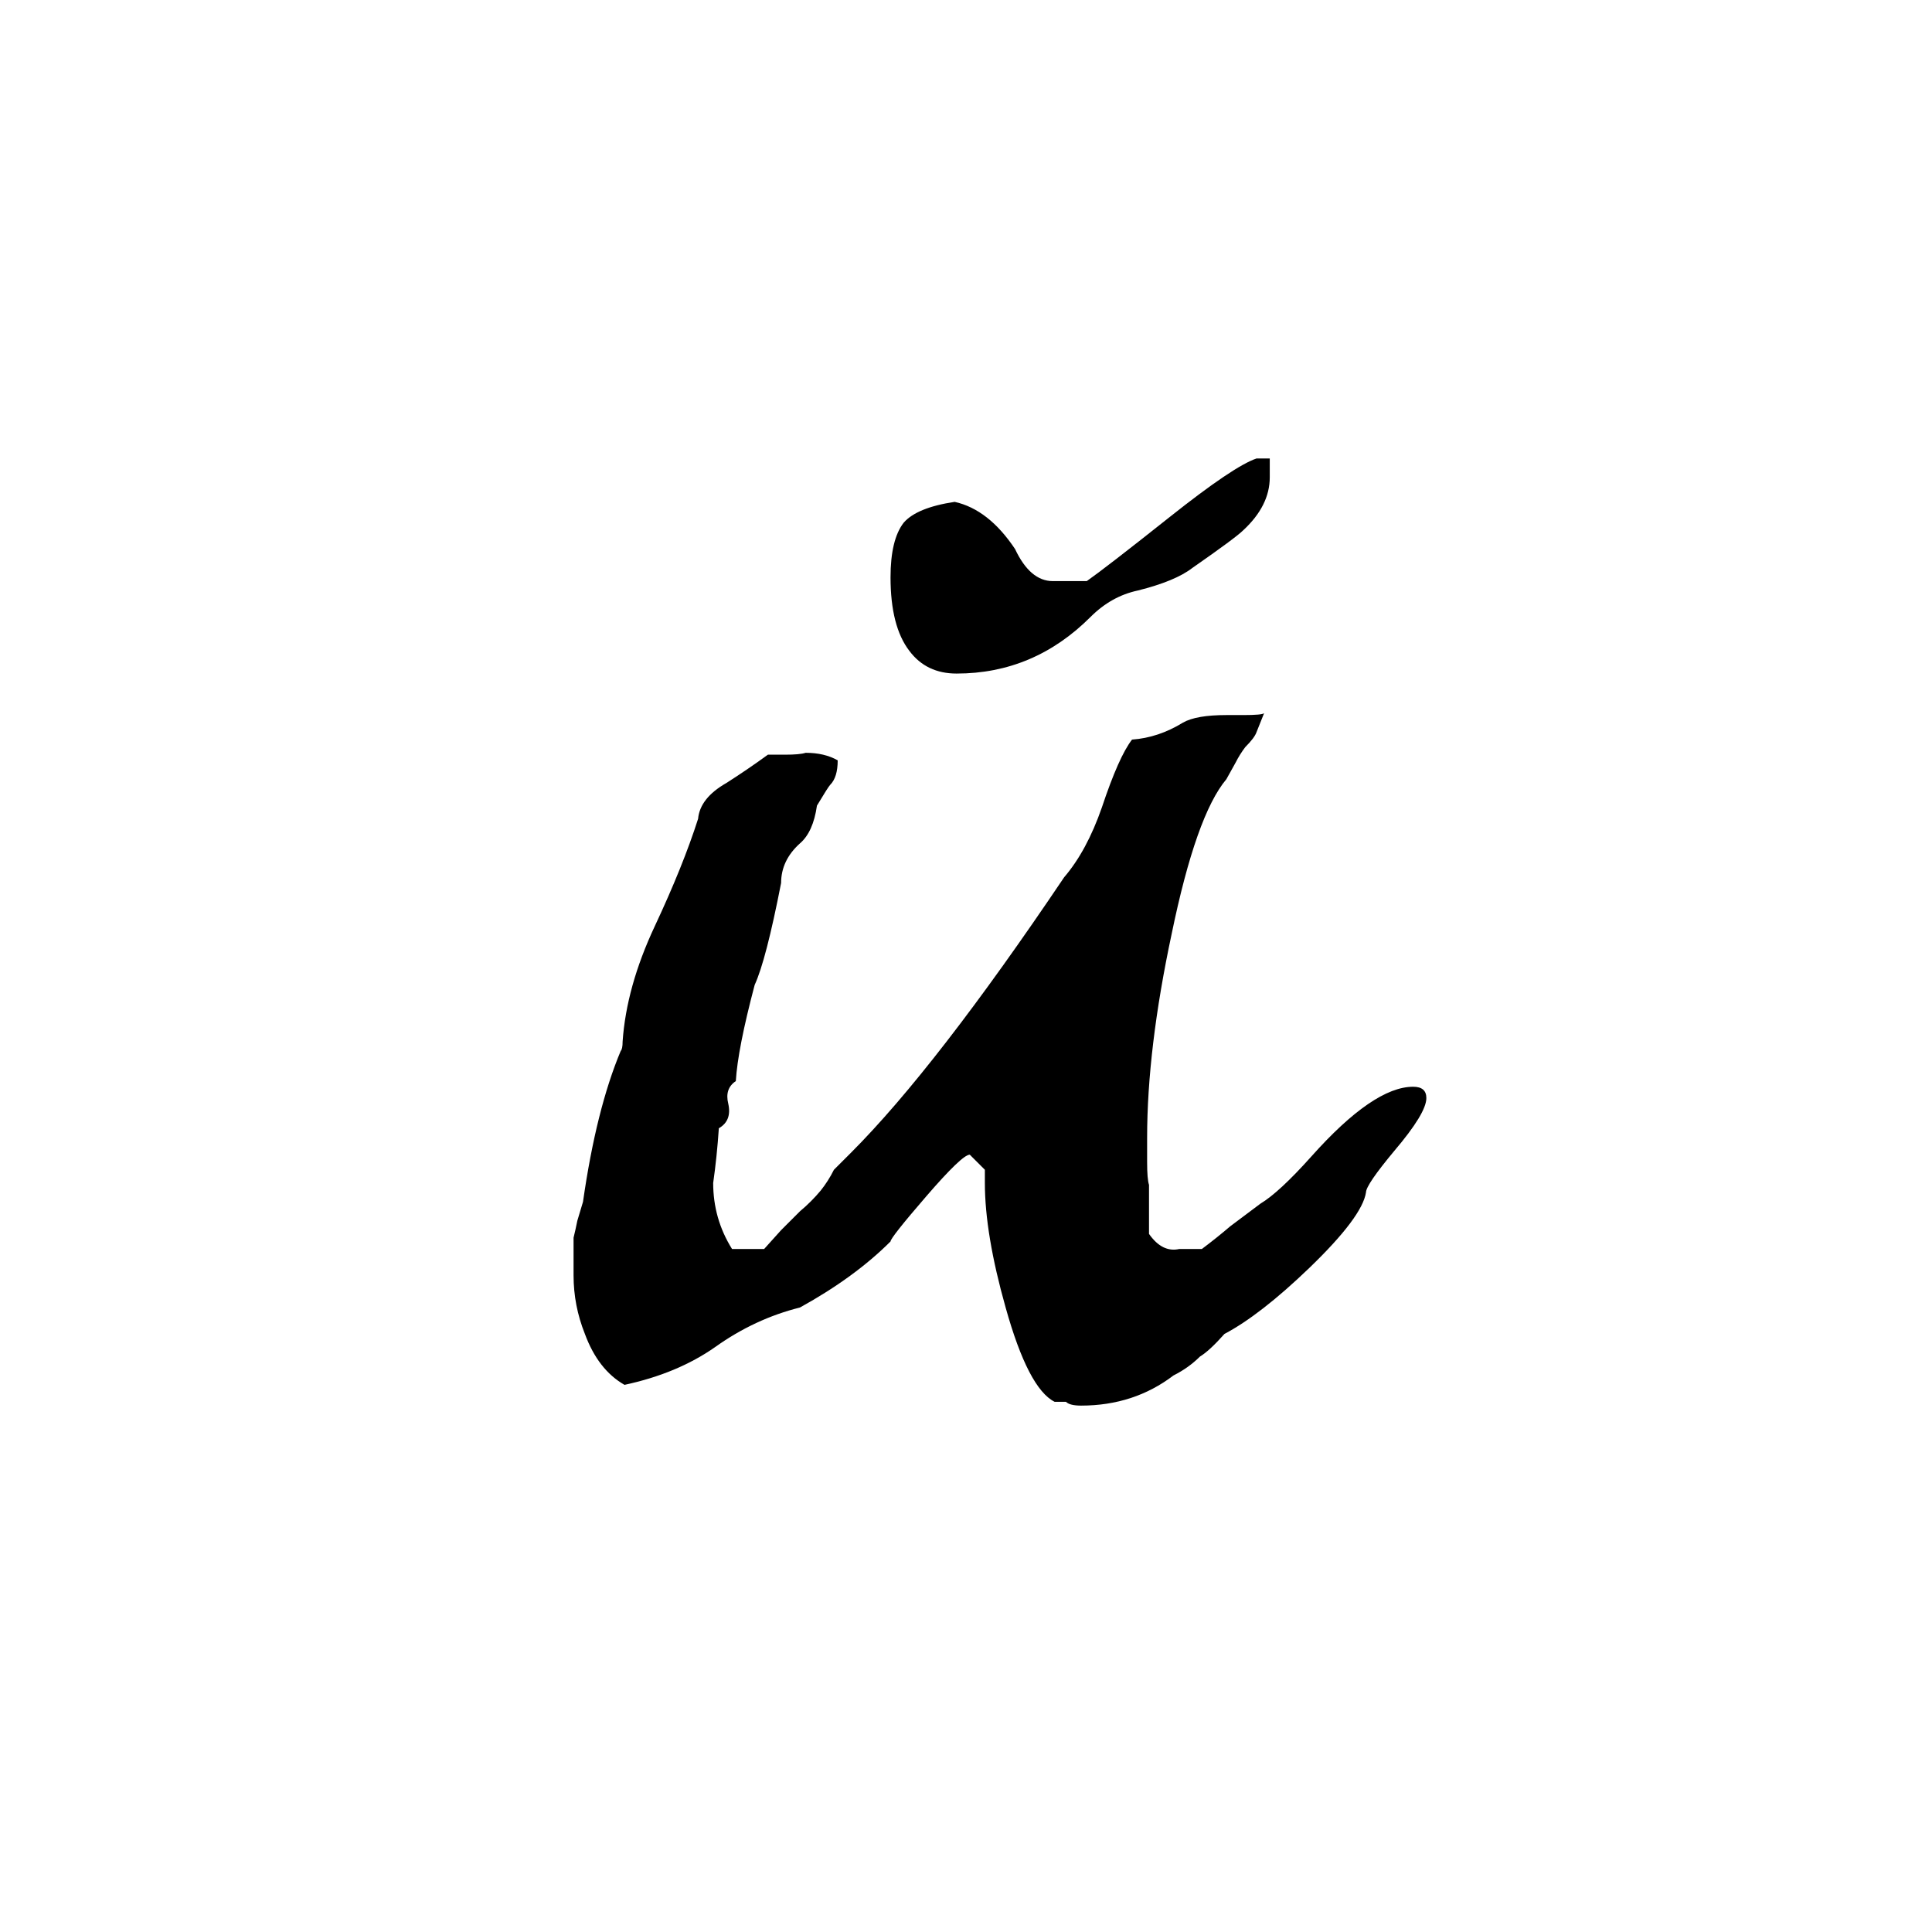 <svg xmlns="http://www.w3.org/2000/svg" viewBox="0 -800 1024 1024">
	<path fill="#000000" d="M609 -172V-146Q616 -136 625 -138H637Q645 -144 652 -150Q660 -156 668 -162Q678 -168 695 -187Q728 -224 749 -224Q756 -224 756 -218Q756 -210 739 -190Q724 -172 724 -168Q722 -155 694 -128Q668 -103 649 -93Q641 -84 636 -81Q630 -75 622 -71Q601 -55 573 -55Q567 -55 565 -57H559Q545 -64 533 -107Q522 -146 522 -173V-180L514 -188Q510 -188 491 -166Q472 -144 472 -142Q453 -123 424 -107Q400 -101 379 -86Q359 -72 331 -66Q317 -74 310 -93Q304 -108 304 -124V-144Q305 -148 306 -153L309 -163Q316 -212 329 -243Q330 -244 330 -248Q332 -277 347 -309Q362 -341 370 -366Q371 -377 385 -385Q396 -392 407 -400H416Q424 -400 427 -401Q437 -401 444 -397Q444 -388 440 -384Q439 -383 433 -373Q431 -359 424 -353Q414 -344 414 -332Q406 -291 400 -278Q391 -244 390 -227Q384 -223 386 -215Q388 -206 381 -202Q380 -187 378 -173Q378 -154 388 -138H405L414 -148L424 -158Q430 -163 435 -169Q439 -174 442 -180L451 -189Q496 -234 564 -335Q576 -349 584 -372Q593 -399 600 -408Q614 -409 627 -417Q634 -421 650 -421H659Q669 -421 670 -422Q668 -417 666 -412Q665 -409 660 -404Q657 -400 655 -396L650 -387Q634 -368 621 -305Q608 -244 608 -197V-184Q608 -175 609 -172ZM673 -557V-547Q673 -532 659 -519Q655 -515 632 -499Q623 -492 603 -487Q589 -484 578 -473Q548 -443 507 -443Q491 -443 482 -455Q472 -468 472 -494Q472 -514 479 -523Q486 -531 506 -534Q524 -530 538 -509Q546 -492 558 -492H576Q586 -499 620 -526Q654 -553 666 -557Z"/>
</svg>